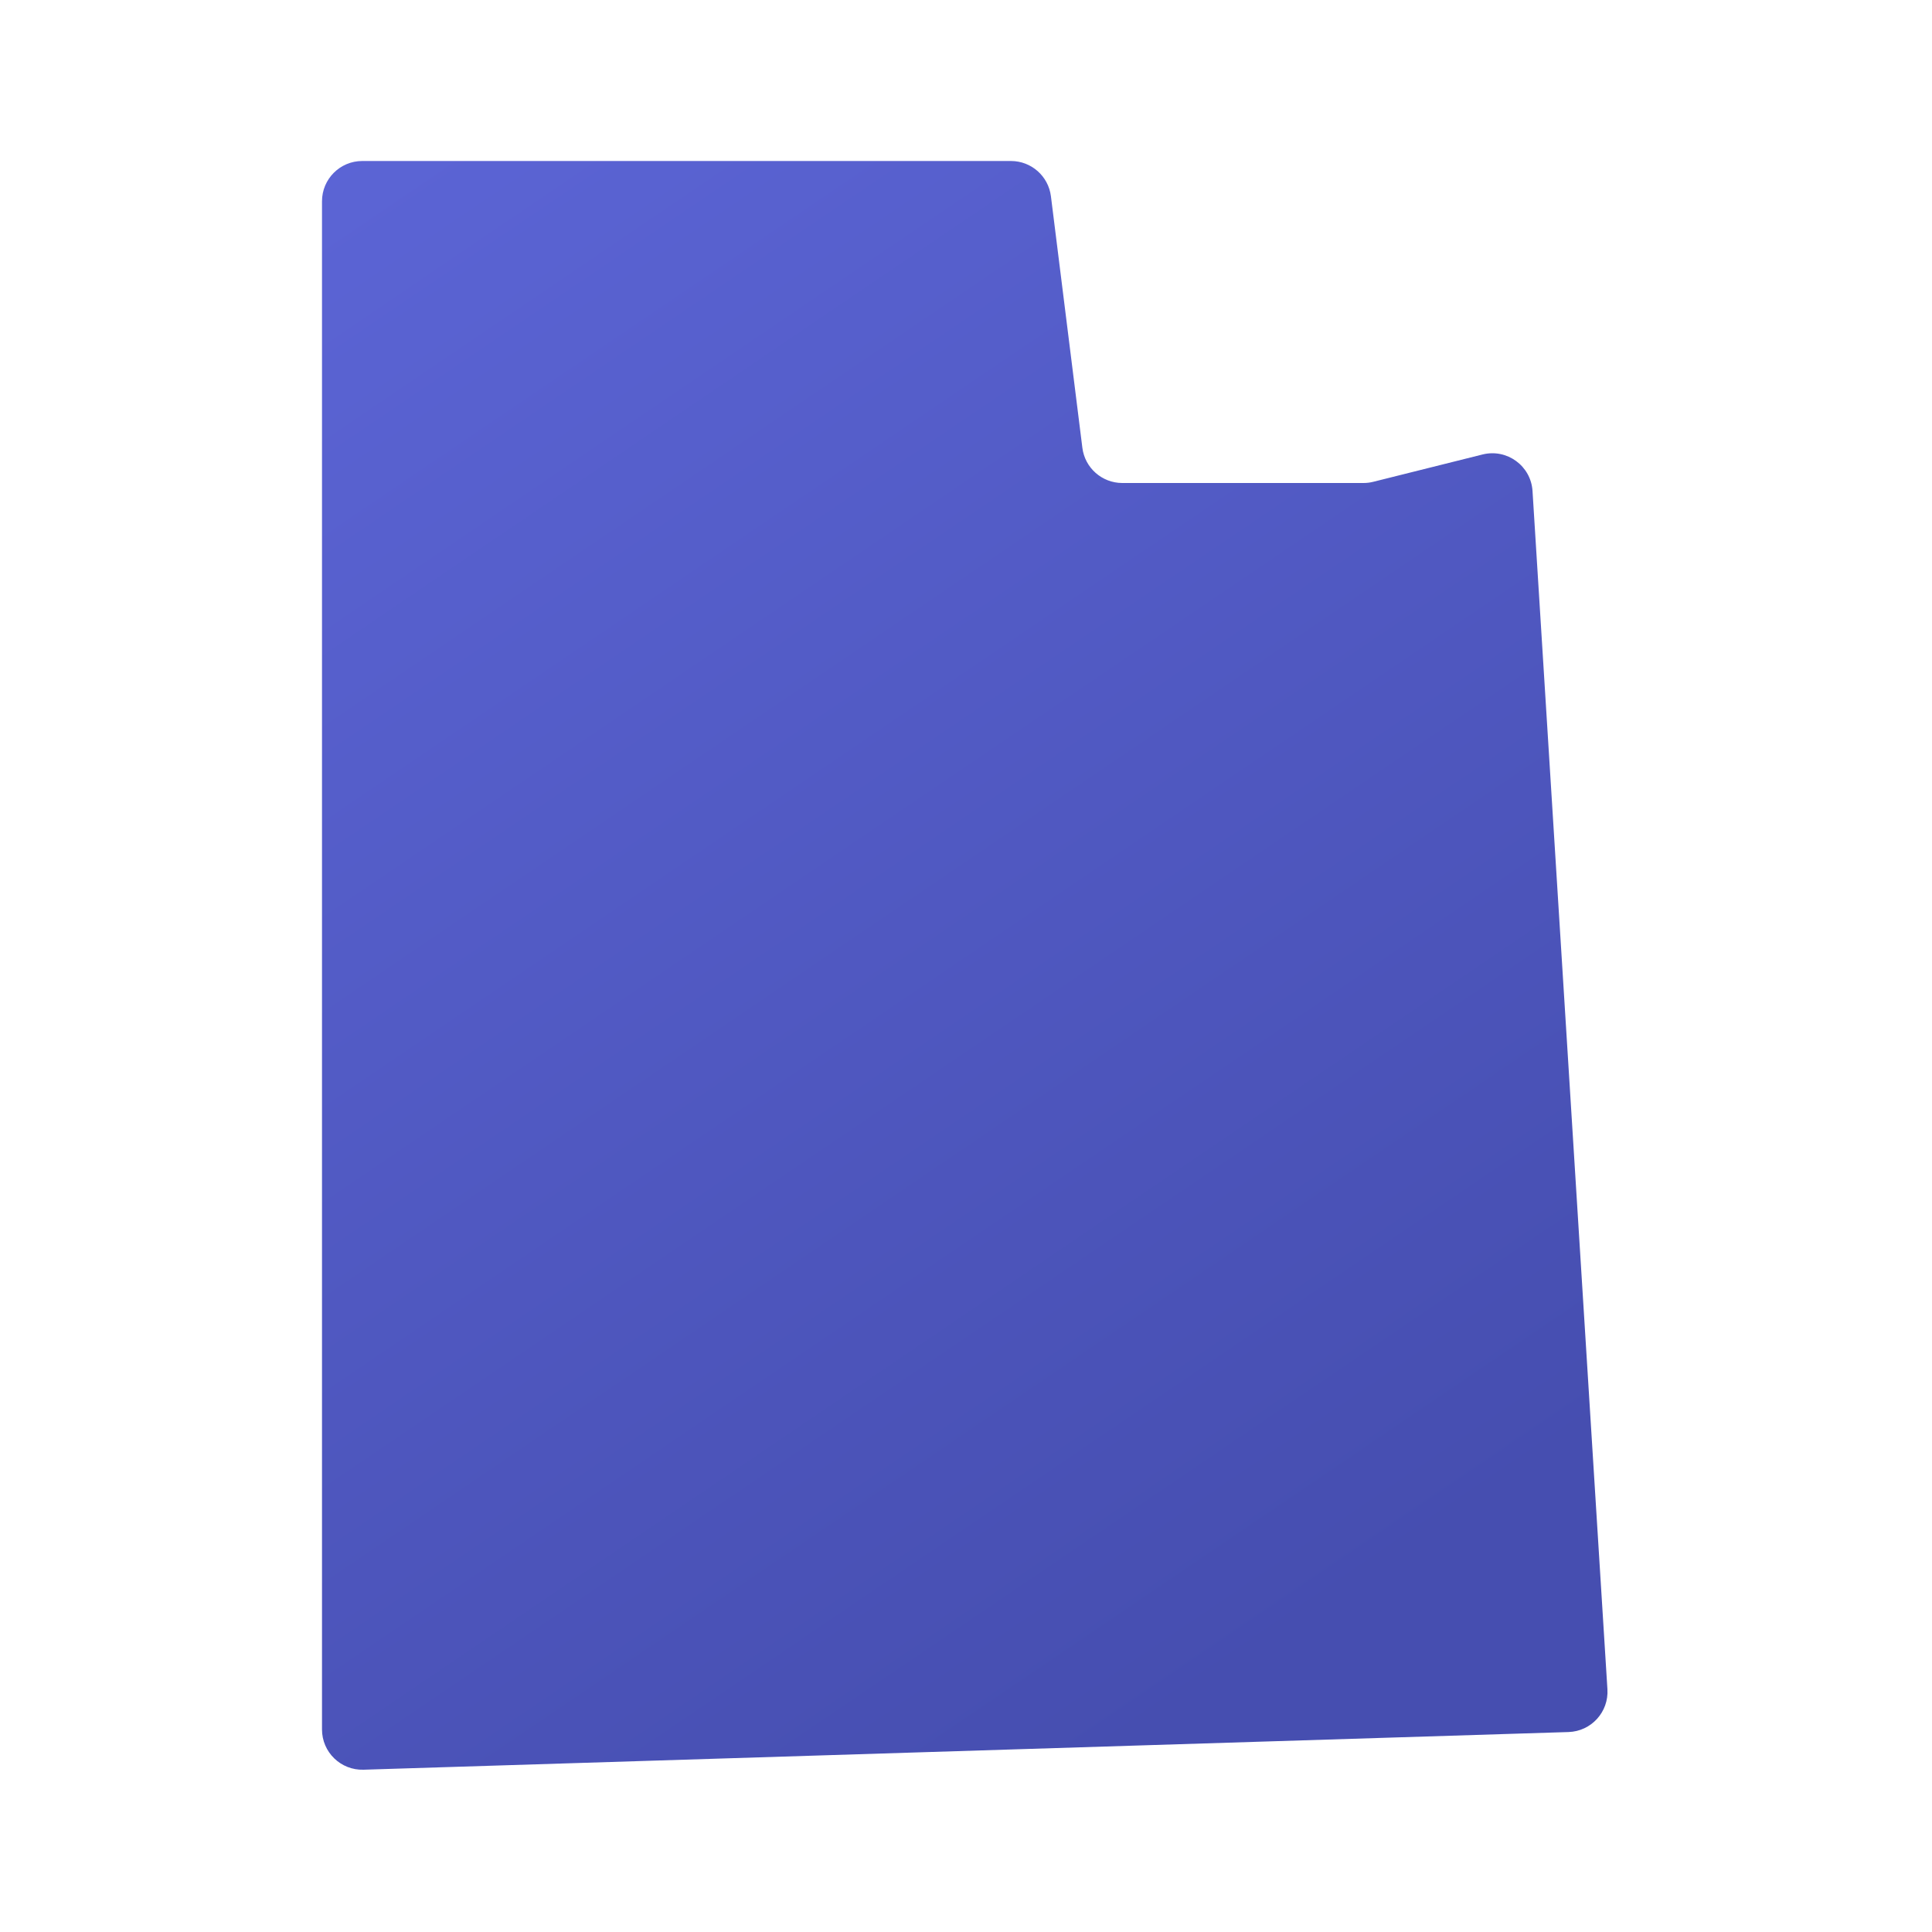 <svg xmlns="http://www.w3.org/2000/svg" viewBox="0 0 48 48"><linearGradient id="SoWeQA4gGFT7iElltFozca" x1="6.734" x2="32.01" y1="3.569" y2="40.846" gradientUnits="userSpaceOnUse"><stop offset="0" stop-color="#5c65d6"/><stop offset=".999" stop-color="#464eb0"/></linearGradient><path fill="url(#SoWeQA4gGFT7iElltFozca)" d="M36.834,11.291l-2.715,0.679C34.04,11.99,33.959,12,33.877,12h-5.994	c-0.504,0-0.93-0.376-0.992-0.876l-0.781-6.248C26.047,4.376,25.622,4,25.117,4H9C8.448,4,8,4.448,8,5v37.968	c0,0.565,0.467,1.017,1.031,1l29.938-0.936c0.564-0.018,1.002-0.498,0.967-1.062l-1.861-29.771	C38.036,11.575,37.441,11.14,36.834,11.291z"/></svg>